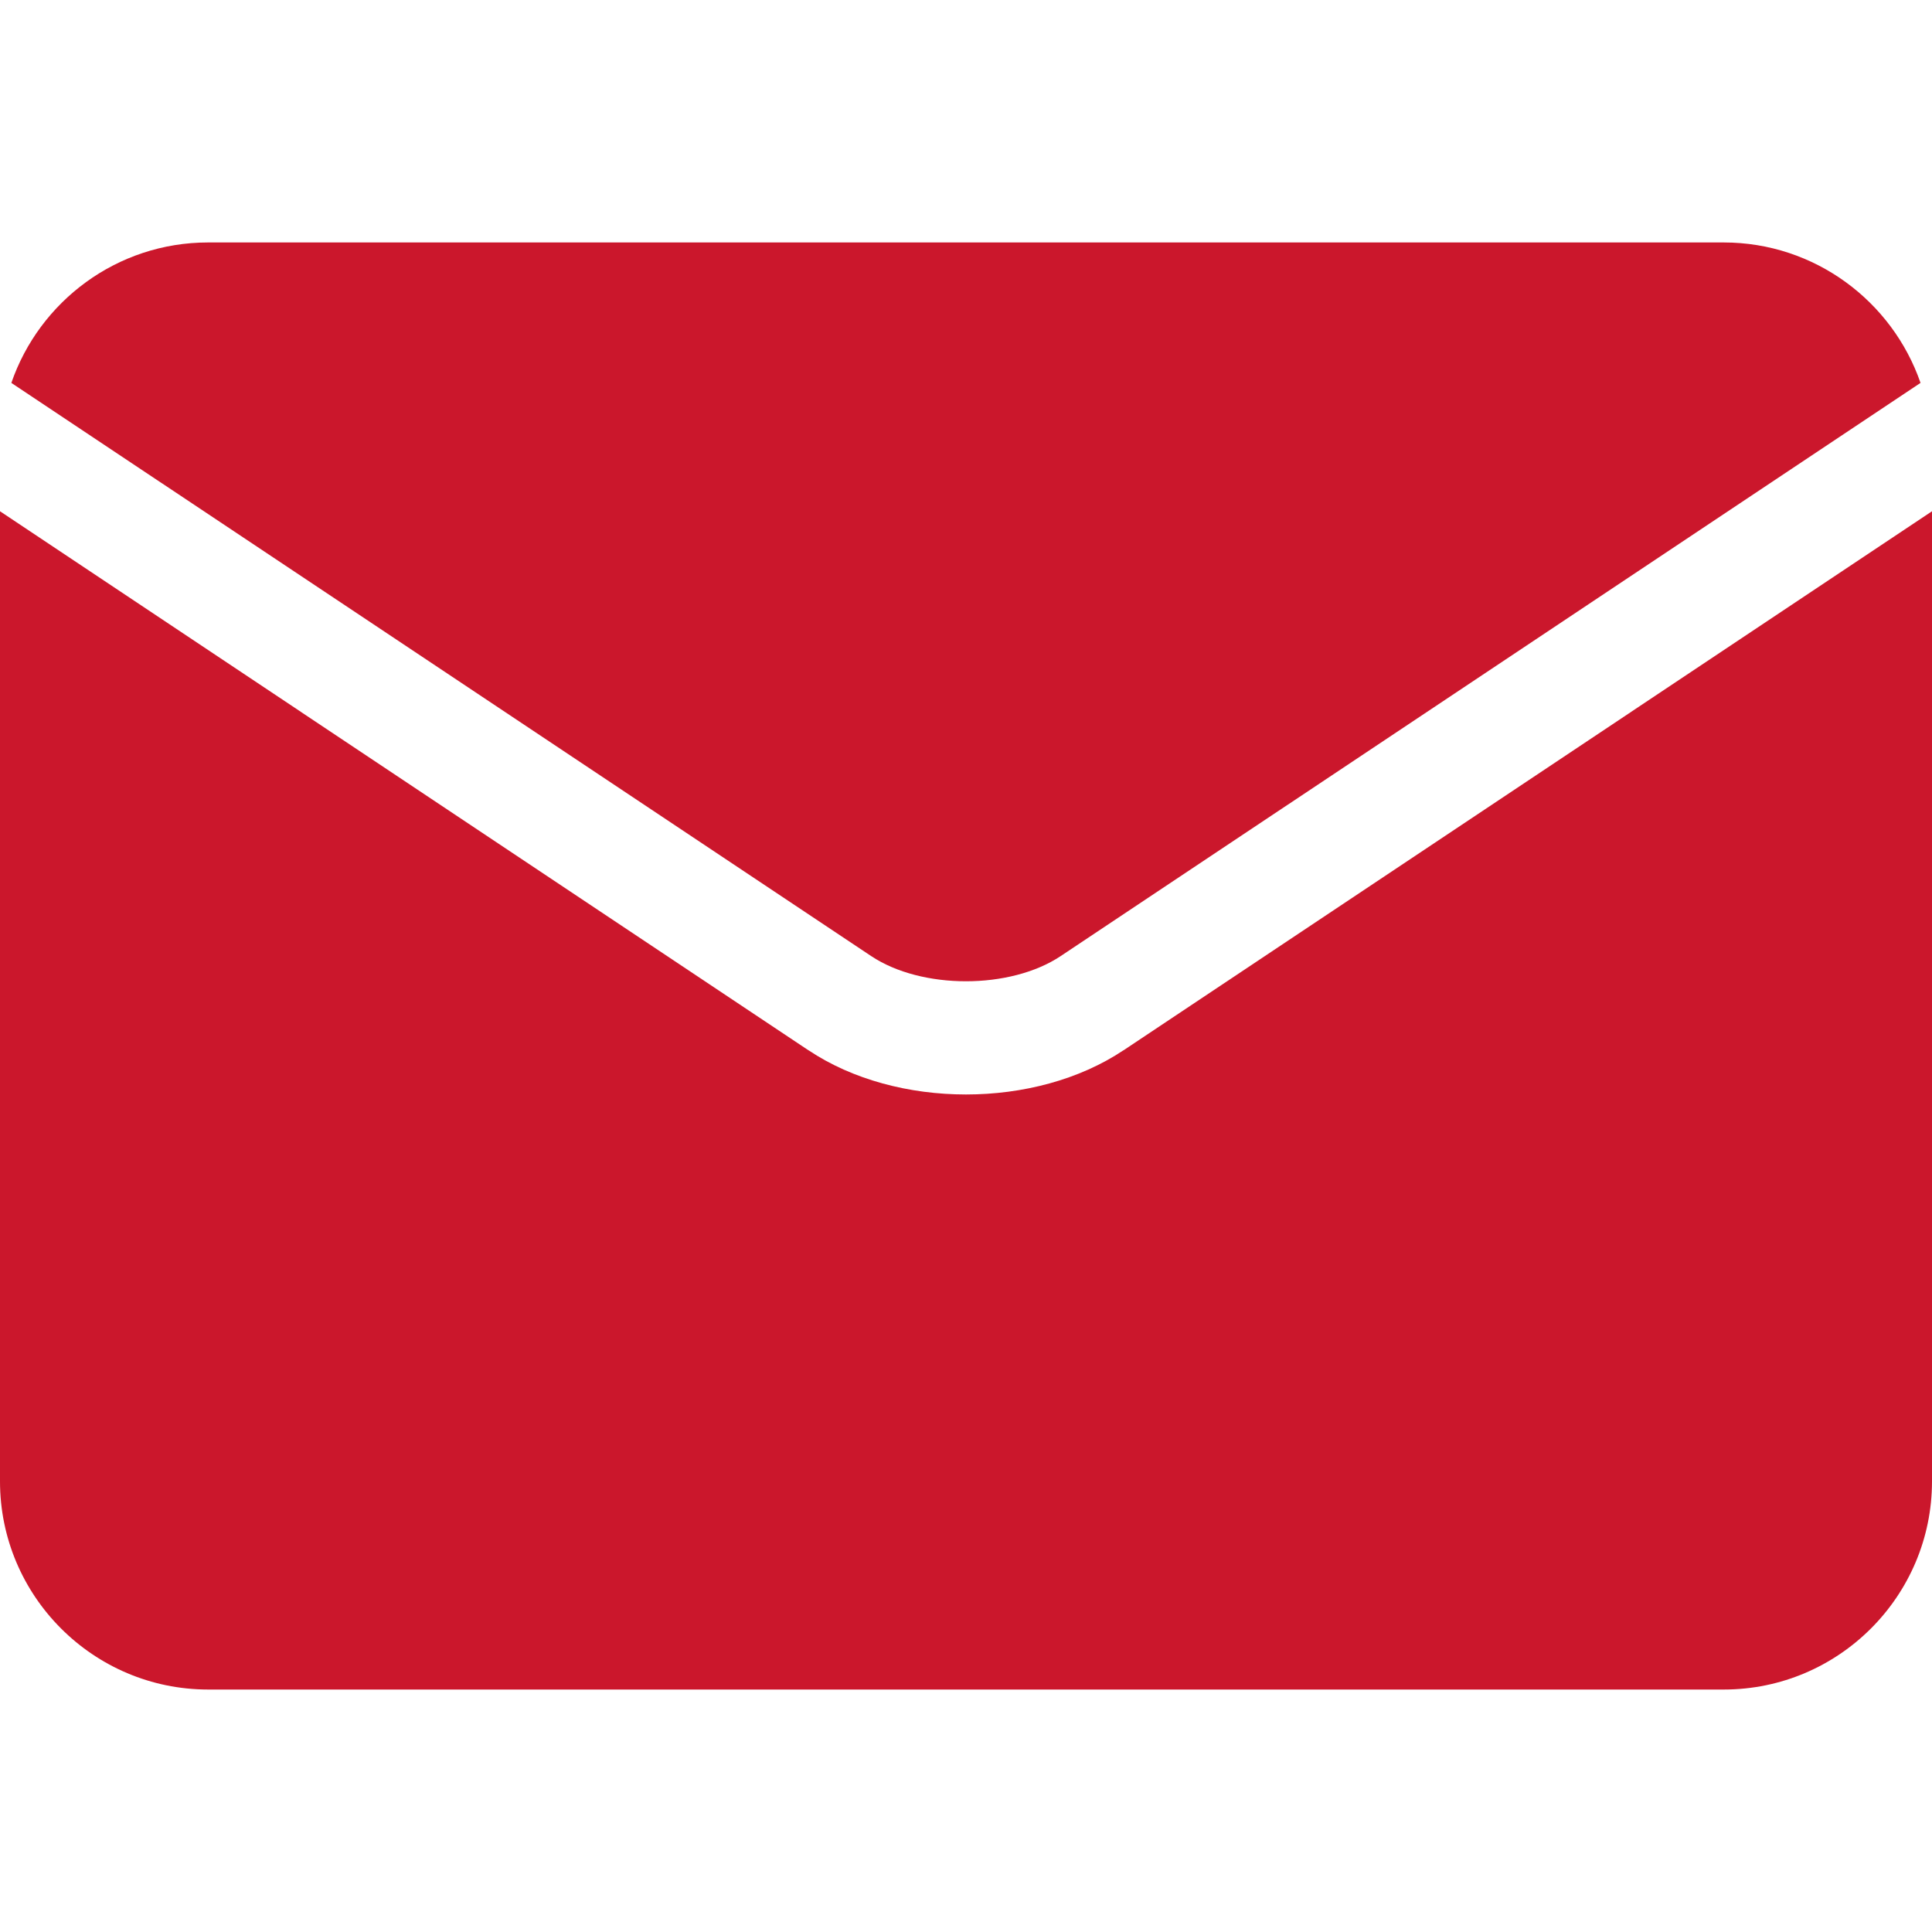 <svg width="16" height="16" viewBox="0 0 16 16" fill="none" xmlns="http://www.w3.org/2000/svg">
<g clip-path="url(#clip0_6366_4064)">
<path d="M7.215 7.918C7.633 8.196 8.366 8.196 8.784 7.918C8.784 7.918 8.784 7.918 8.784 7.918L15.905 3.171C15.671 2.495 15.029 2.008 14.275 2.008H1.723C0.969 2.008 0.327 2.495 0.094 3.171L7.215 7.918C7.215 7.918 7.215 7.918 7.215 7.918Z" fill="#CB172C"/>
<path d="M9.305 8.698C9.305 8.698 9.304 8.698 9.304 8.698C8.939 8.942 8.469 9.064 8 9.064C7.531 9.064 7.061 8.942 6.696 8.698C6.696 8.698 6.696 8.698 6.695 8.698L0 4.234V12.268C0 13.218 0.773 13.992 1.724 13.992H14.276C15.227 13.992 16 13.218 16 12.268V4.234L9.305 8.698Z" fill="#CB172C"/>
</g>
<defs>
<clipPath id="clip0_6366_4064">
<rect width="16" height="16" fill="white"/>
</clipPath>
</defs>
</svg>

